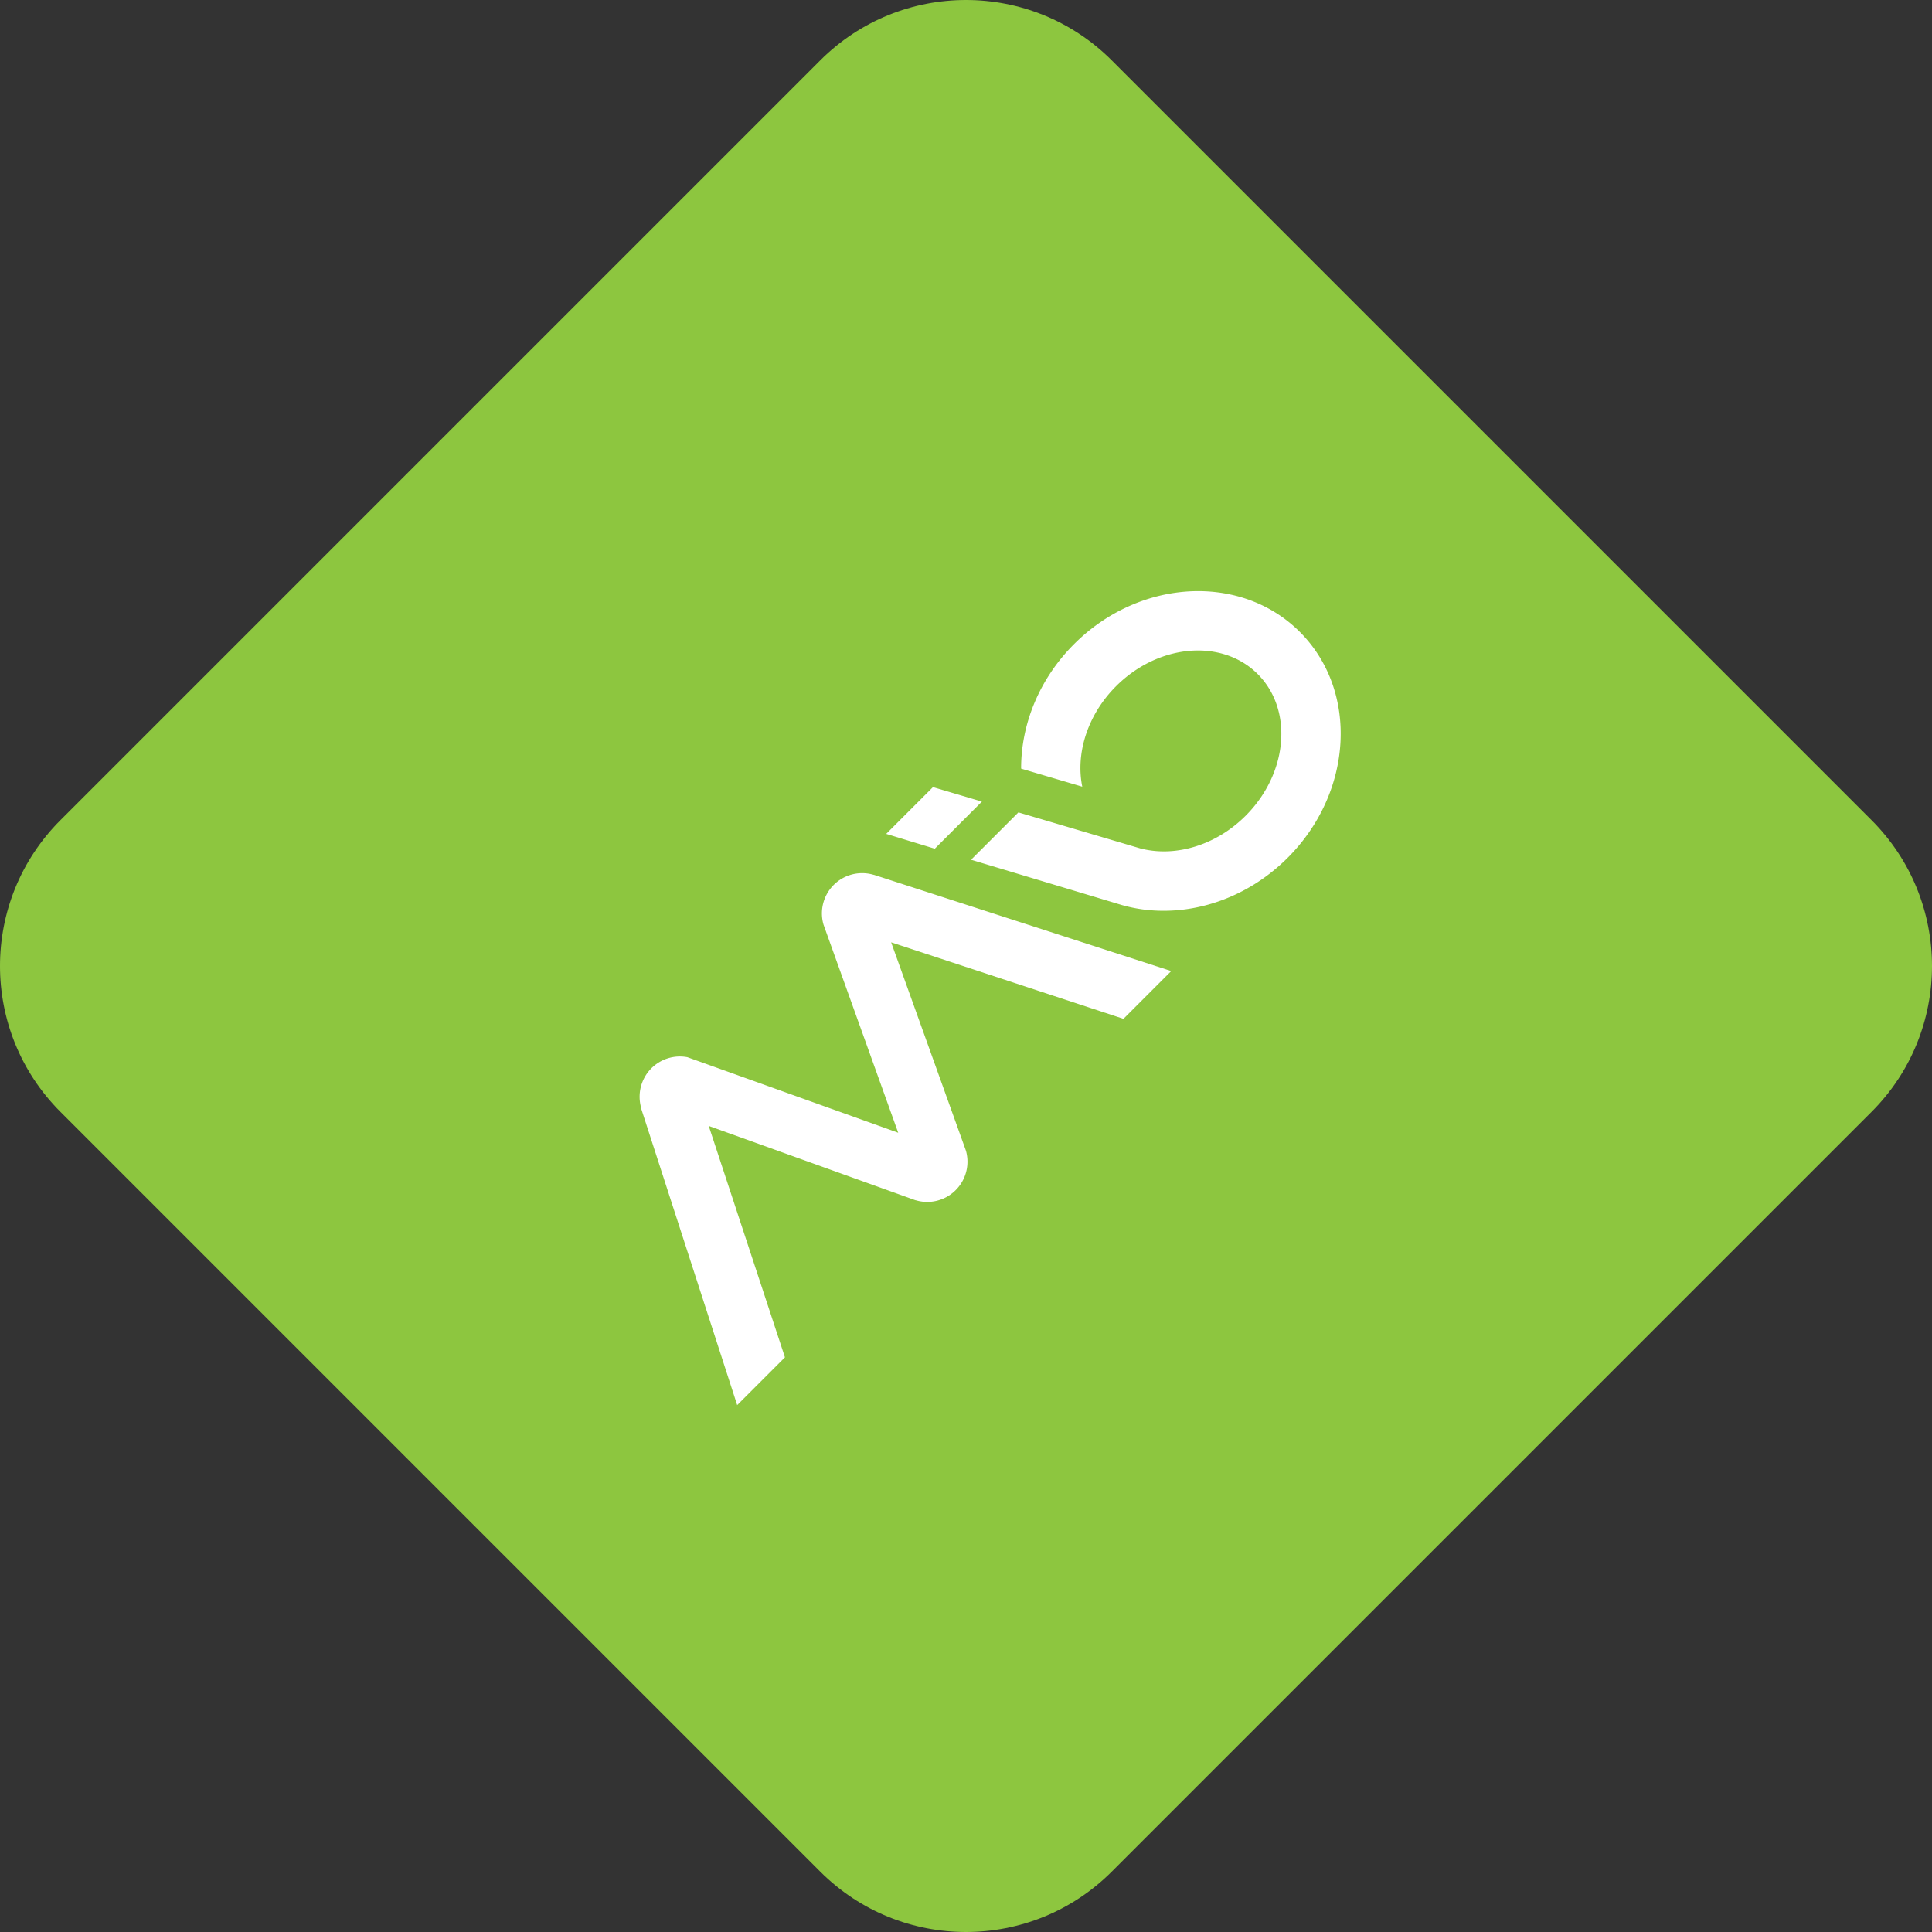 <svg width="185" height="185" fill="none" xmlns="http://www.w3.org/2000/svg"><rect width="100%" height="100%" fill="#333333" stroke="none"/><path d="M5.782 106.46c-7.71-7.71-7.71-20.21 0-27.92L78.54 5.782c7.71-7.71 20.21-7.71 27.92 0l72.758 72.758c7.709 7.71 7.709 20.21 0 27.92l-72.758 72.758c-7.71 7.709-20.21 7.709-27.92 0L5.782 106.46z" fill="#8DC63F"/><g clip-path="url(#clip0)" fill="#fff"><path d="M102.845 61.681c-3.372 3.373-5.08 7.734-5.066 11.92l5.855 1.728c-.643-3.159.475-6.86 3.237-9.622 4.058-4.057 10.144-4.58 13.566-1.157 3.42 3.42 2.898 9.504-1.16 13.563-2.856 2.855-6.707 3.95-9.935 3.164l-.001.008-11.822-3.493-4.533 4.533 14.438 4.338c5.229 1.492 11.414-.06 15.877-4.524 6.284-6.284 6.81-15.985 1.17-21.625-5.641-5.64-15.342-5.116-21.626 1.167zM83.677 83.775a3.854 3.854 0 00-4.821 4.762l7.154 19.931-20.19-7.235a3.864 3.864 0 00-3.443 1.058 3.857 3.857 0 00-.965 3.844l-.021-.003 9.199 28.414 4.573-4.574-7.298-22.157 19.805 7.117v-.007a3.853 3.853 0 004.827-4.731l-7.164-19.96 22.244 7.324 4.574-4.574-28.475-9.216.001.007zM94.023 76.757l-4.686-1.385-4.478 4.478 4.653 1.418 4.511-4.511z"/></g><defs><clipPath id="clip0"><path fill="#fff" transform="rotate(-45 143.541 31.913)" d="M0 0h129.216v77.326H0z"/></clipPath></defs></svg>